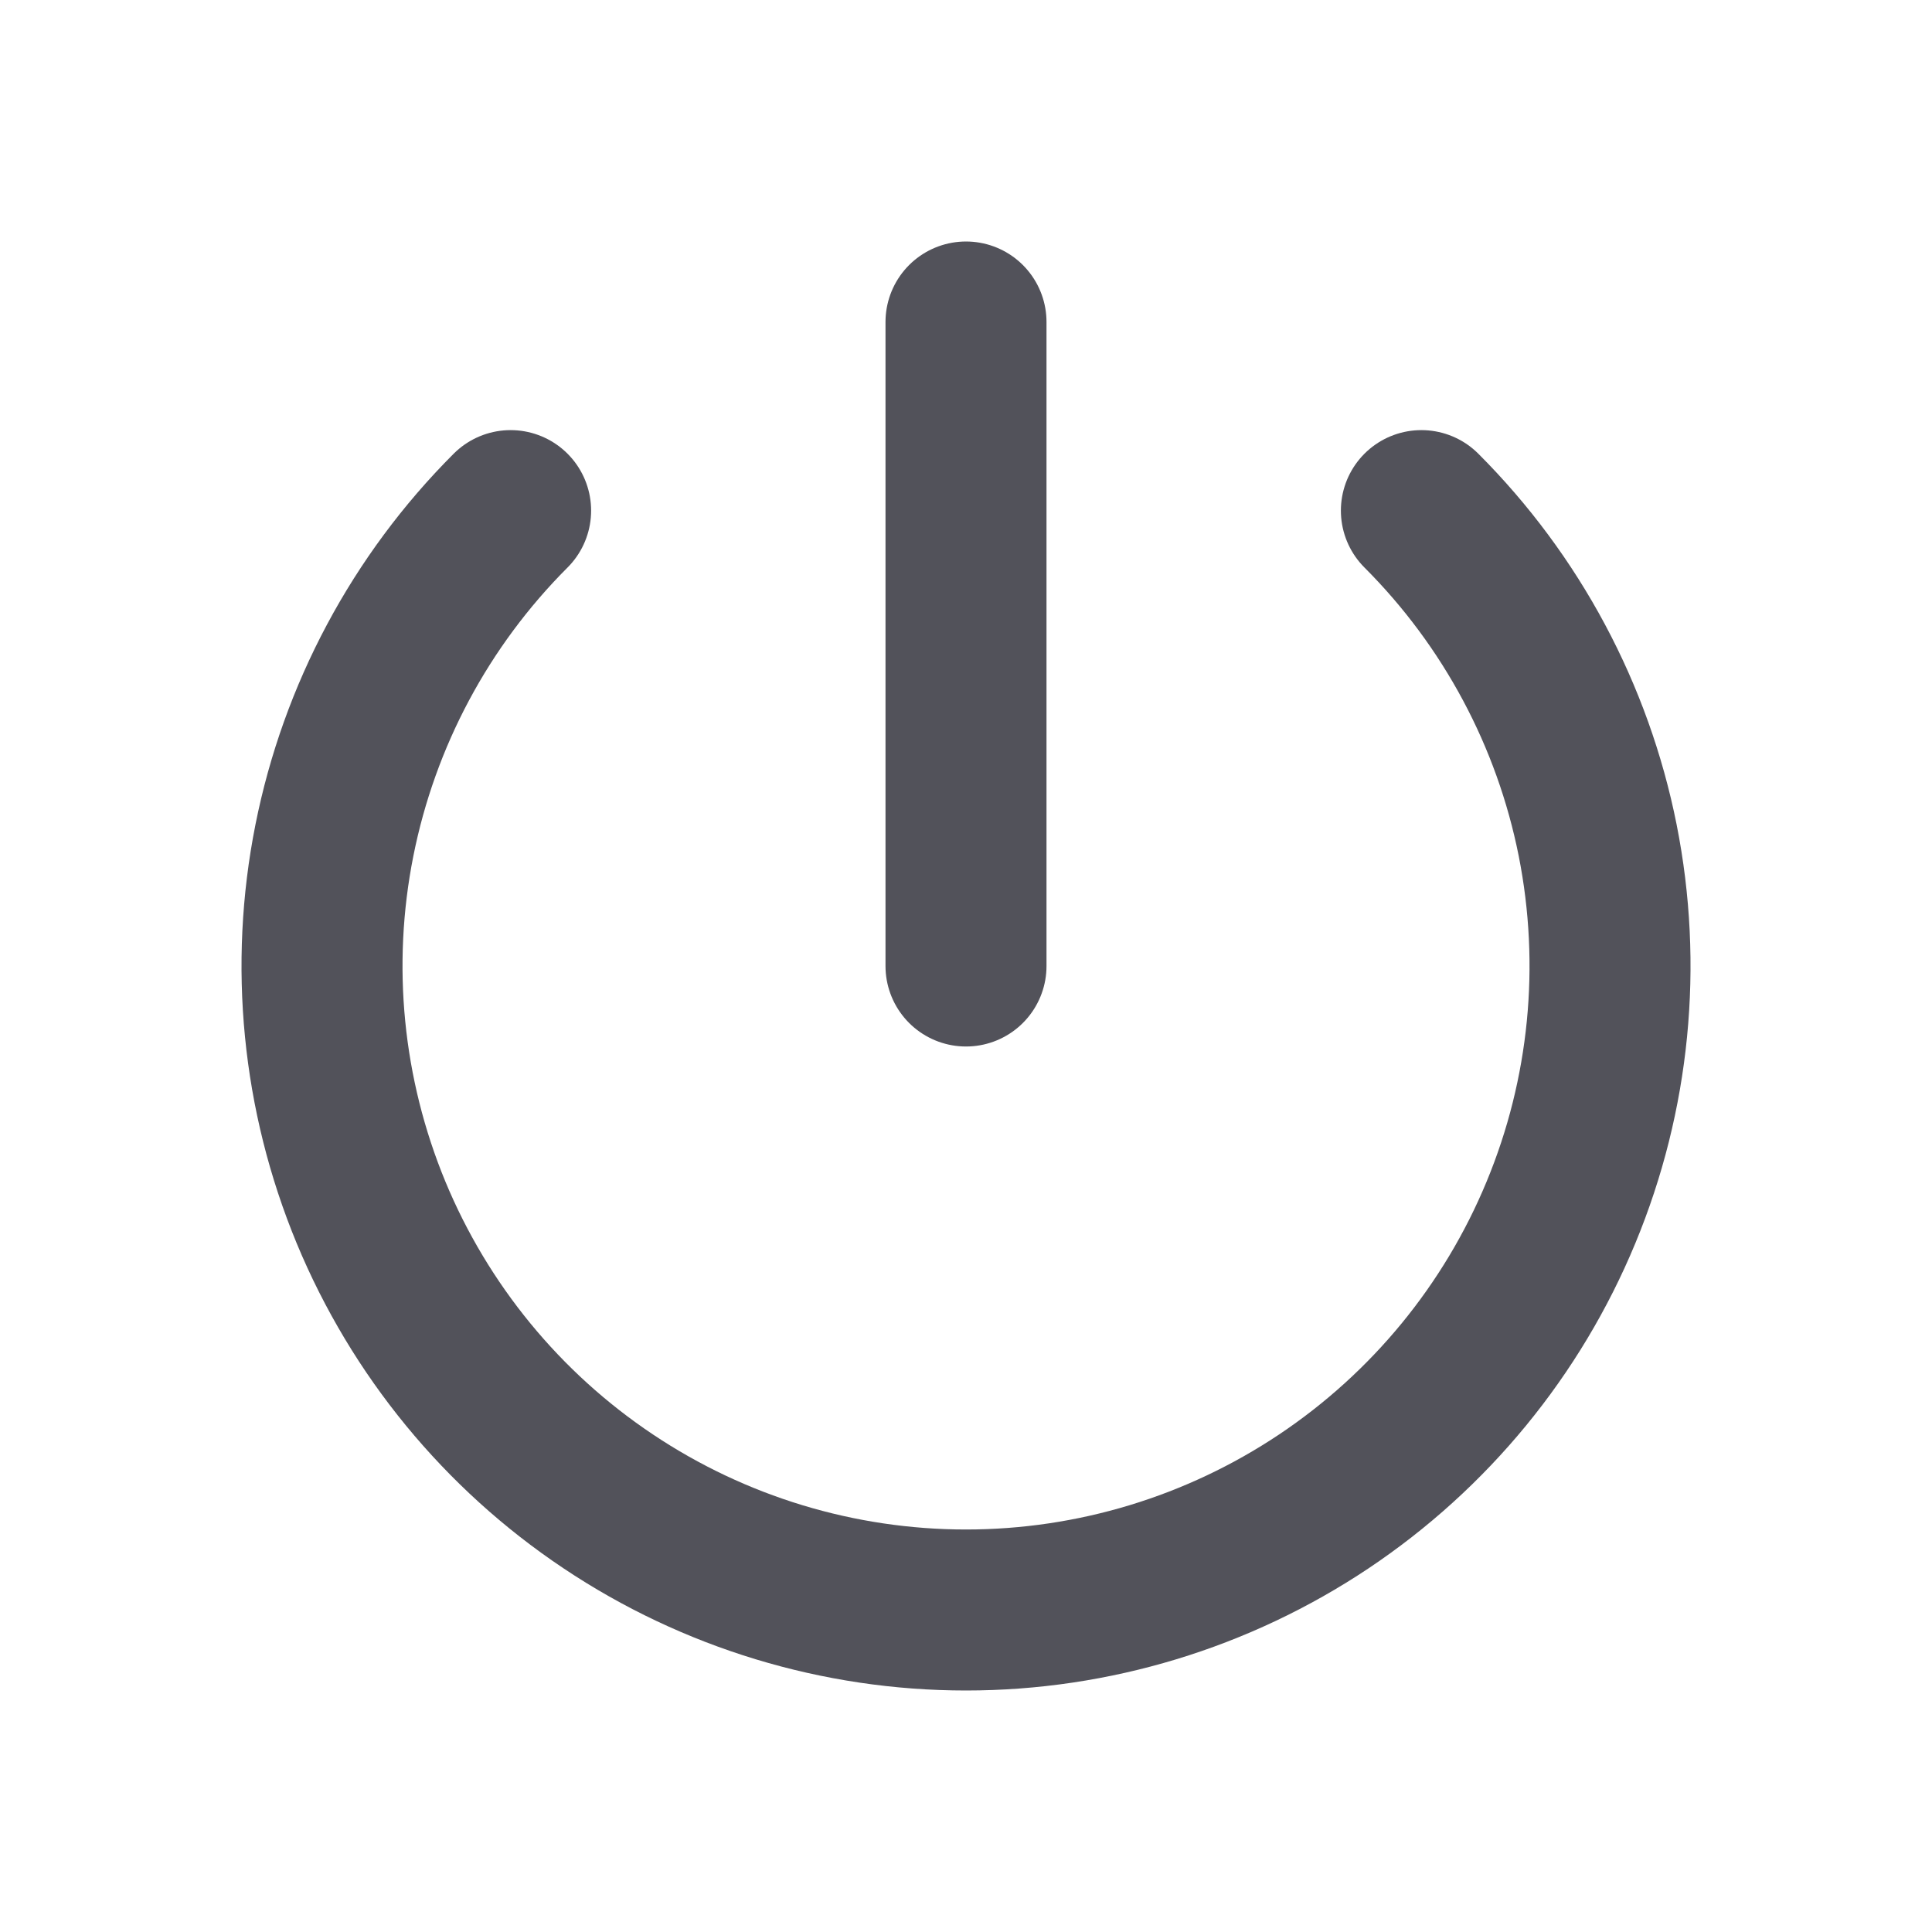 <svg width="24" height="24" viewBox="0 0 24 24" fill="none" xmlns="http://www.w3.org/2000/svg">
<path d="M17.657 6.343C18.776 7.462 19.538 8.887 19.847 10.439C20.155 11.991 19.997 13.599 19.391 15.061C18.786 16.523 17.76 17.772 16.445 18.651C15.129 19.53 13.582 20 12 20C10.418 20 8.871 19.53 7.556 18.651C6.24 17.772 5.215 16.523 4.609 15.061C4.004 13.599 3.845 11.991 4.154 10.439C4.463 8.887 5.224 7.462 6.343 6.343" stroke="#52525A" stroke-width="2" stroke-linecap="round" stroke-linejoin="round"/>
<path d="M12 4V12" stroke="#52525A" stroke-width="2" stroke-linecap="round" stroke-linejoin="round"/>
</svg>
